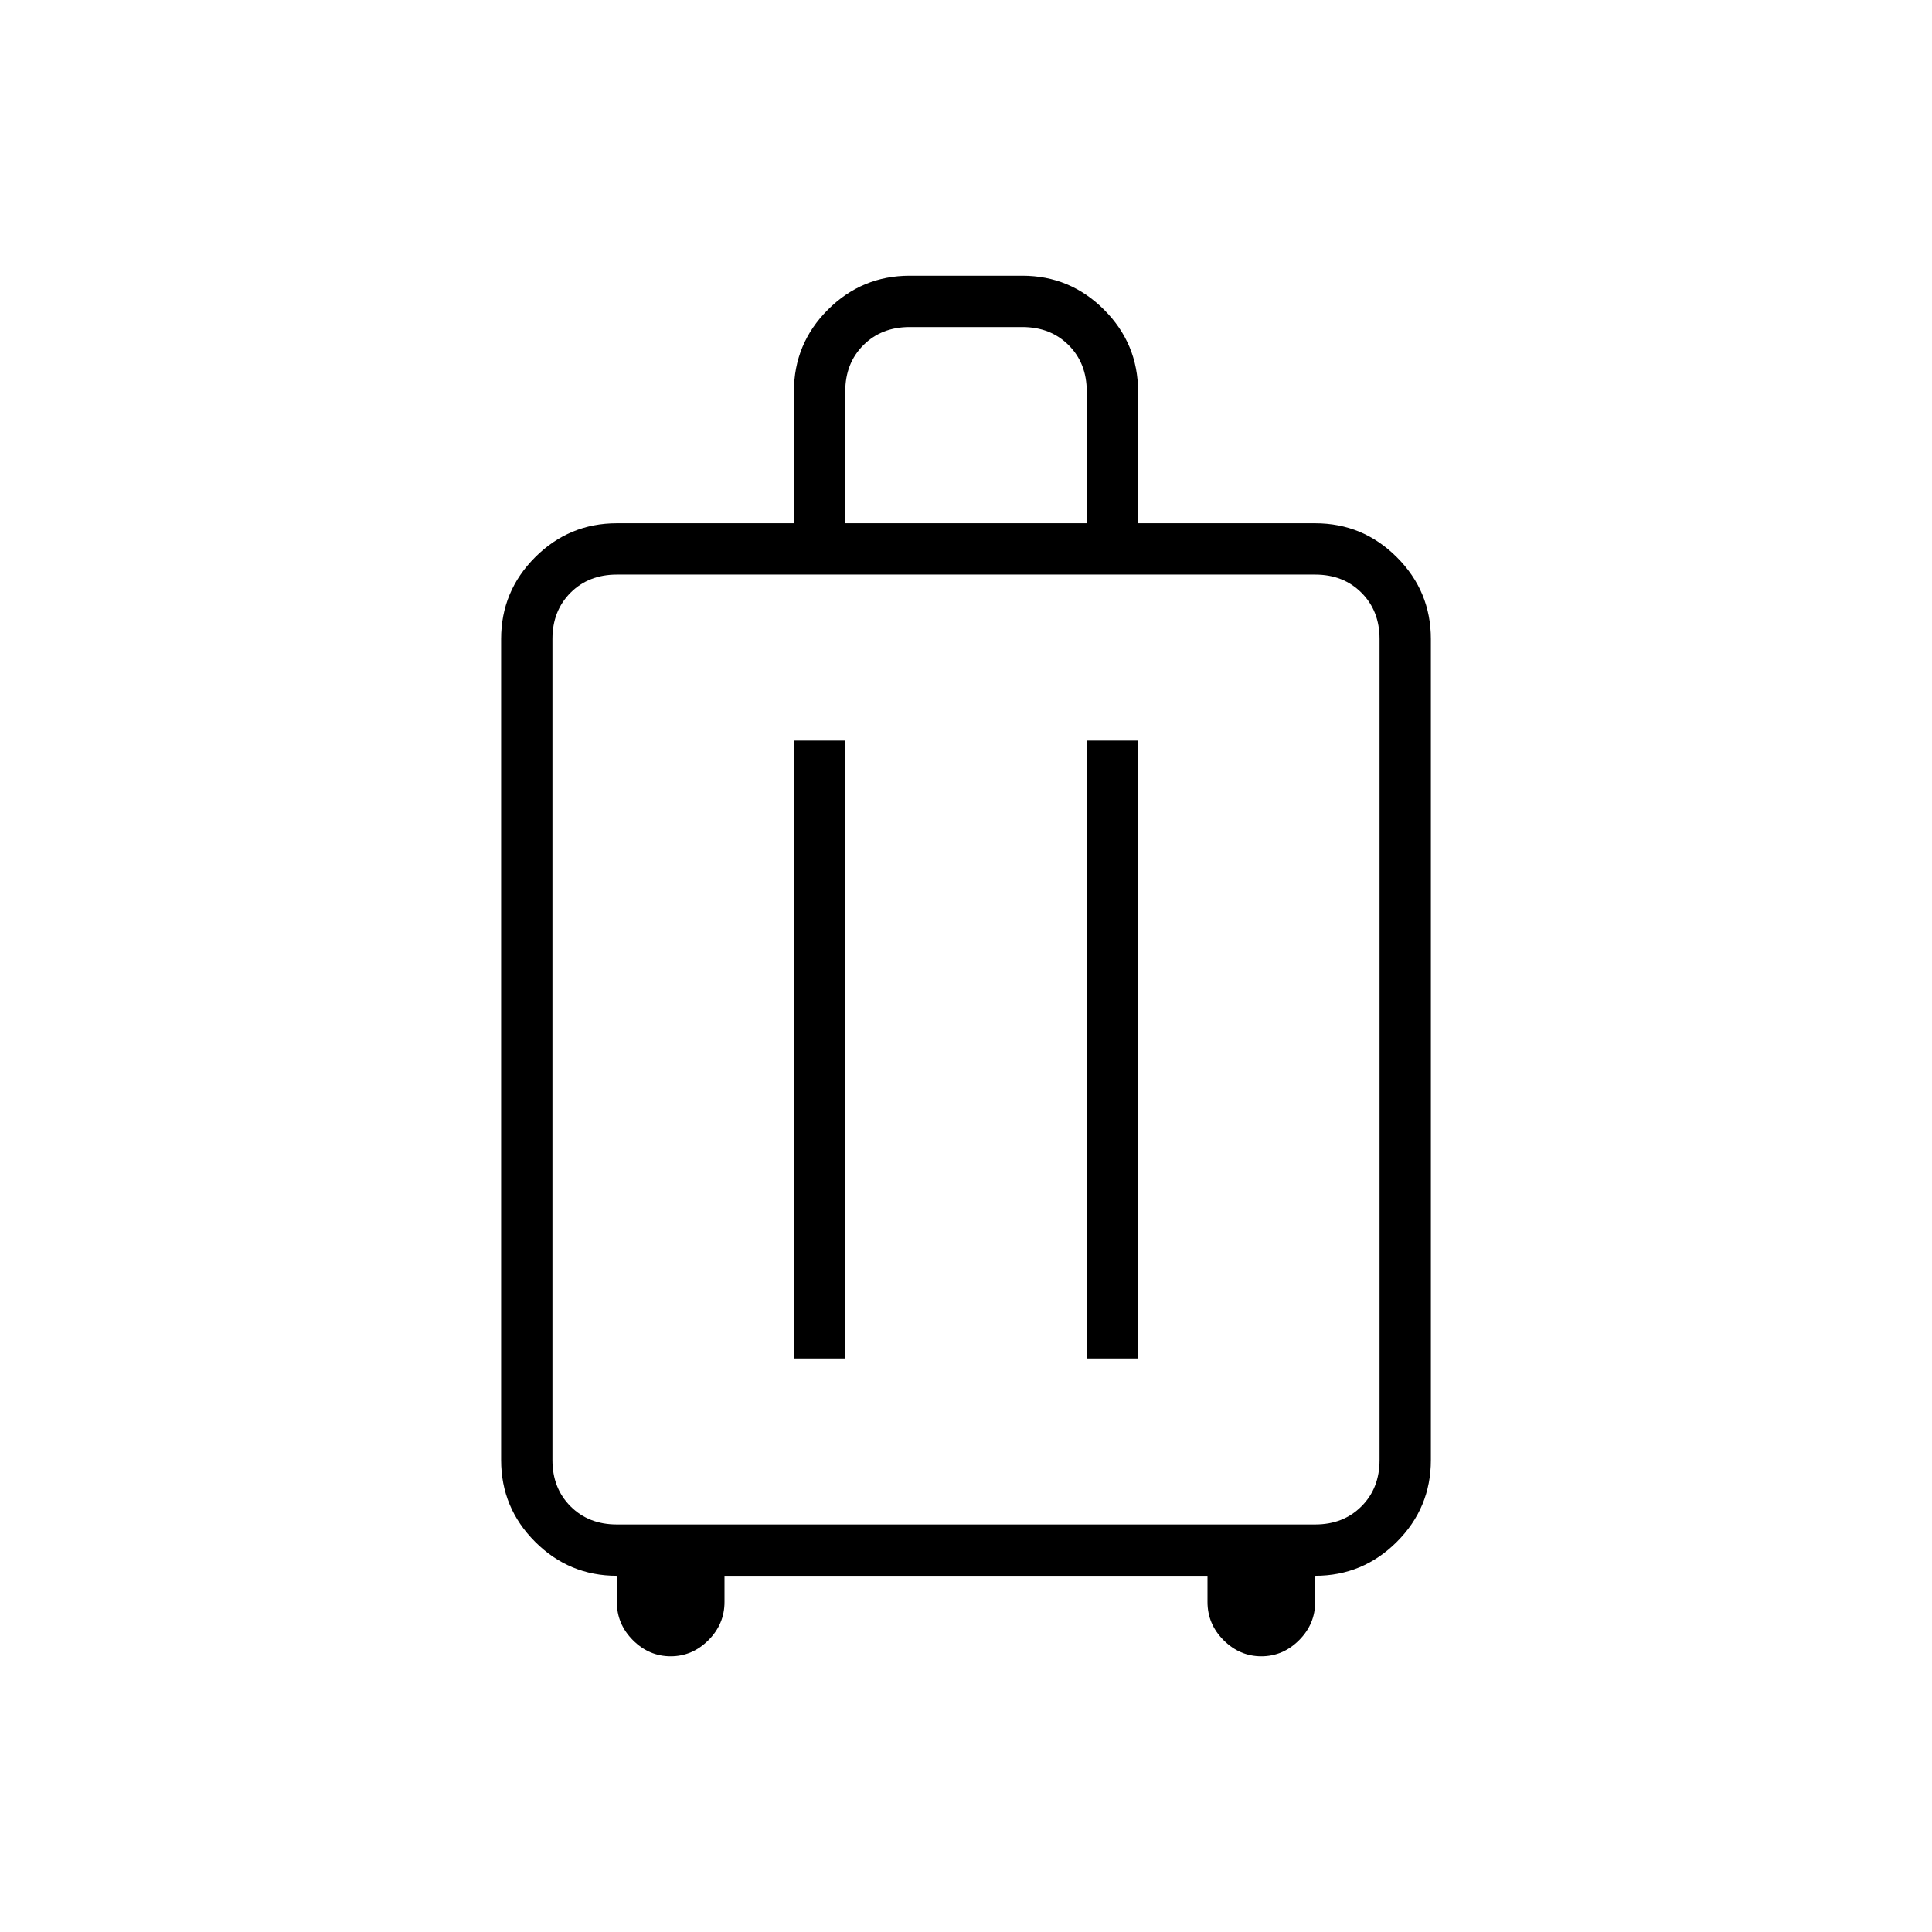 <svg xmlns="http://www.w3.org/2000/svg" height="24" viewBox="0 -960 960 960" width="24"><path d="M306.5-177q-23.72 0-40.61-16.89T249-234.5v-408q0-23.72 16.89-40.61T306.5-700h88v-65.52q0-23.73 16.89-40.61Q428.28-823 452-823h56q23.72 0 40.61 16.89t16.89 40.61v65.5h88q23.72 0 40.61 16.89T711-642.5v408q0 23.72-16.89 40.61T653.5-177v13q0 11-8 19t-18.75 8Q616-137 608-145t-8-19v-13H360v13q0 11-8 19t-18.75 8q-10.75 0-18.75-8t-8-19v-13Zm0-25.5h347q14 0 23-9t9-23v-408q0-14-9-23t-23-9h-347q-14 0-23 9t-9 23v408q0 14 9 23t23 9Zm88-82.5H420v-307h-25.5v307Zm145.5 0h25.5v-307H540v307ZM420-700h120v-65.5q0-14-9-23t-23-9h-56q-14 0-23 9t-9 23v65.5Zm60 261.5Z"/></svg>